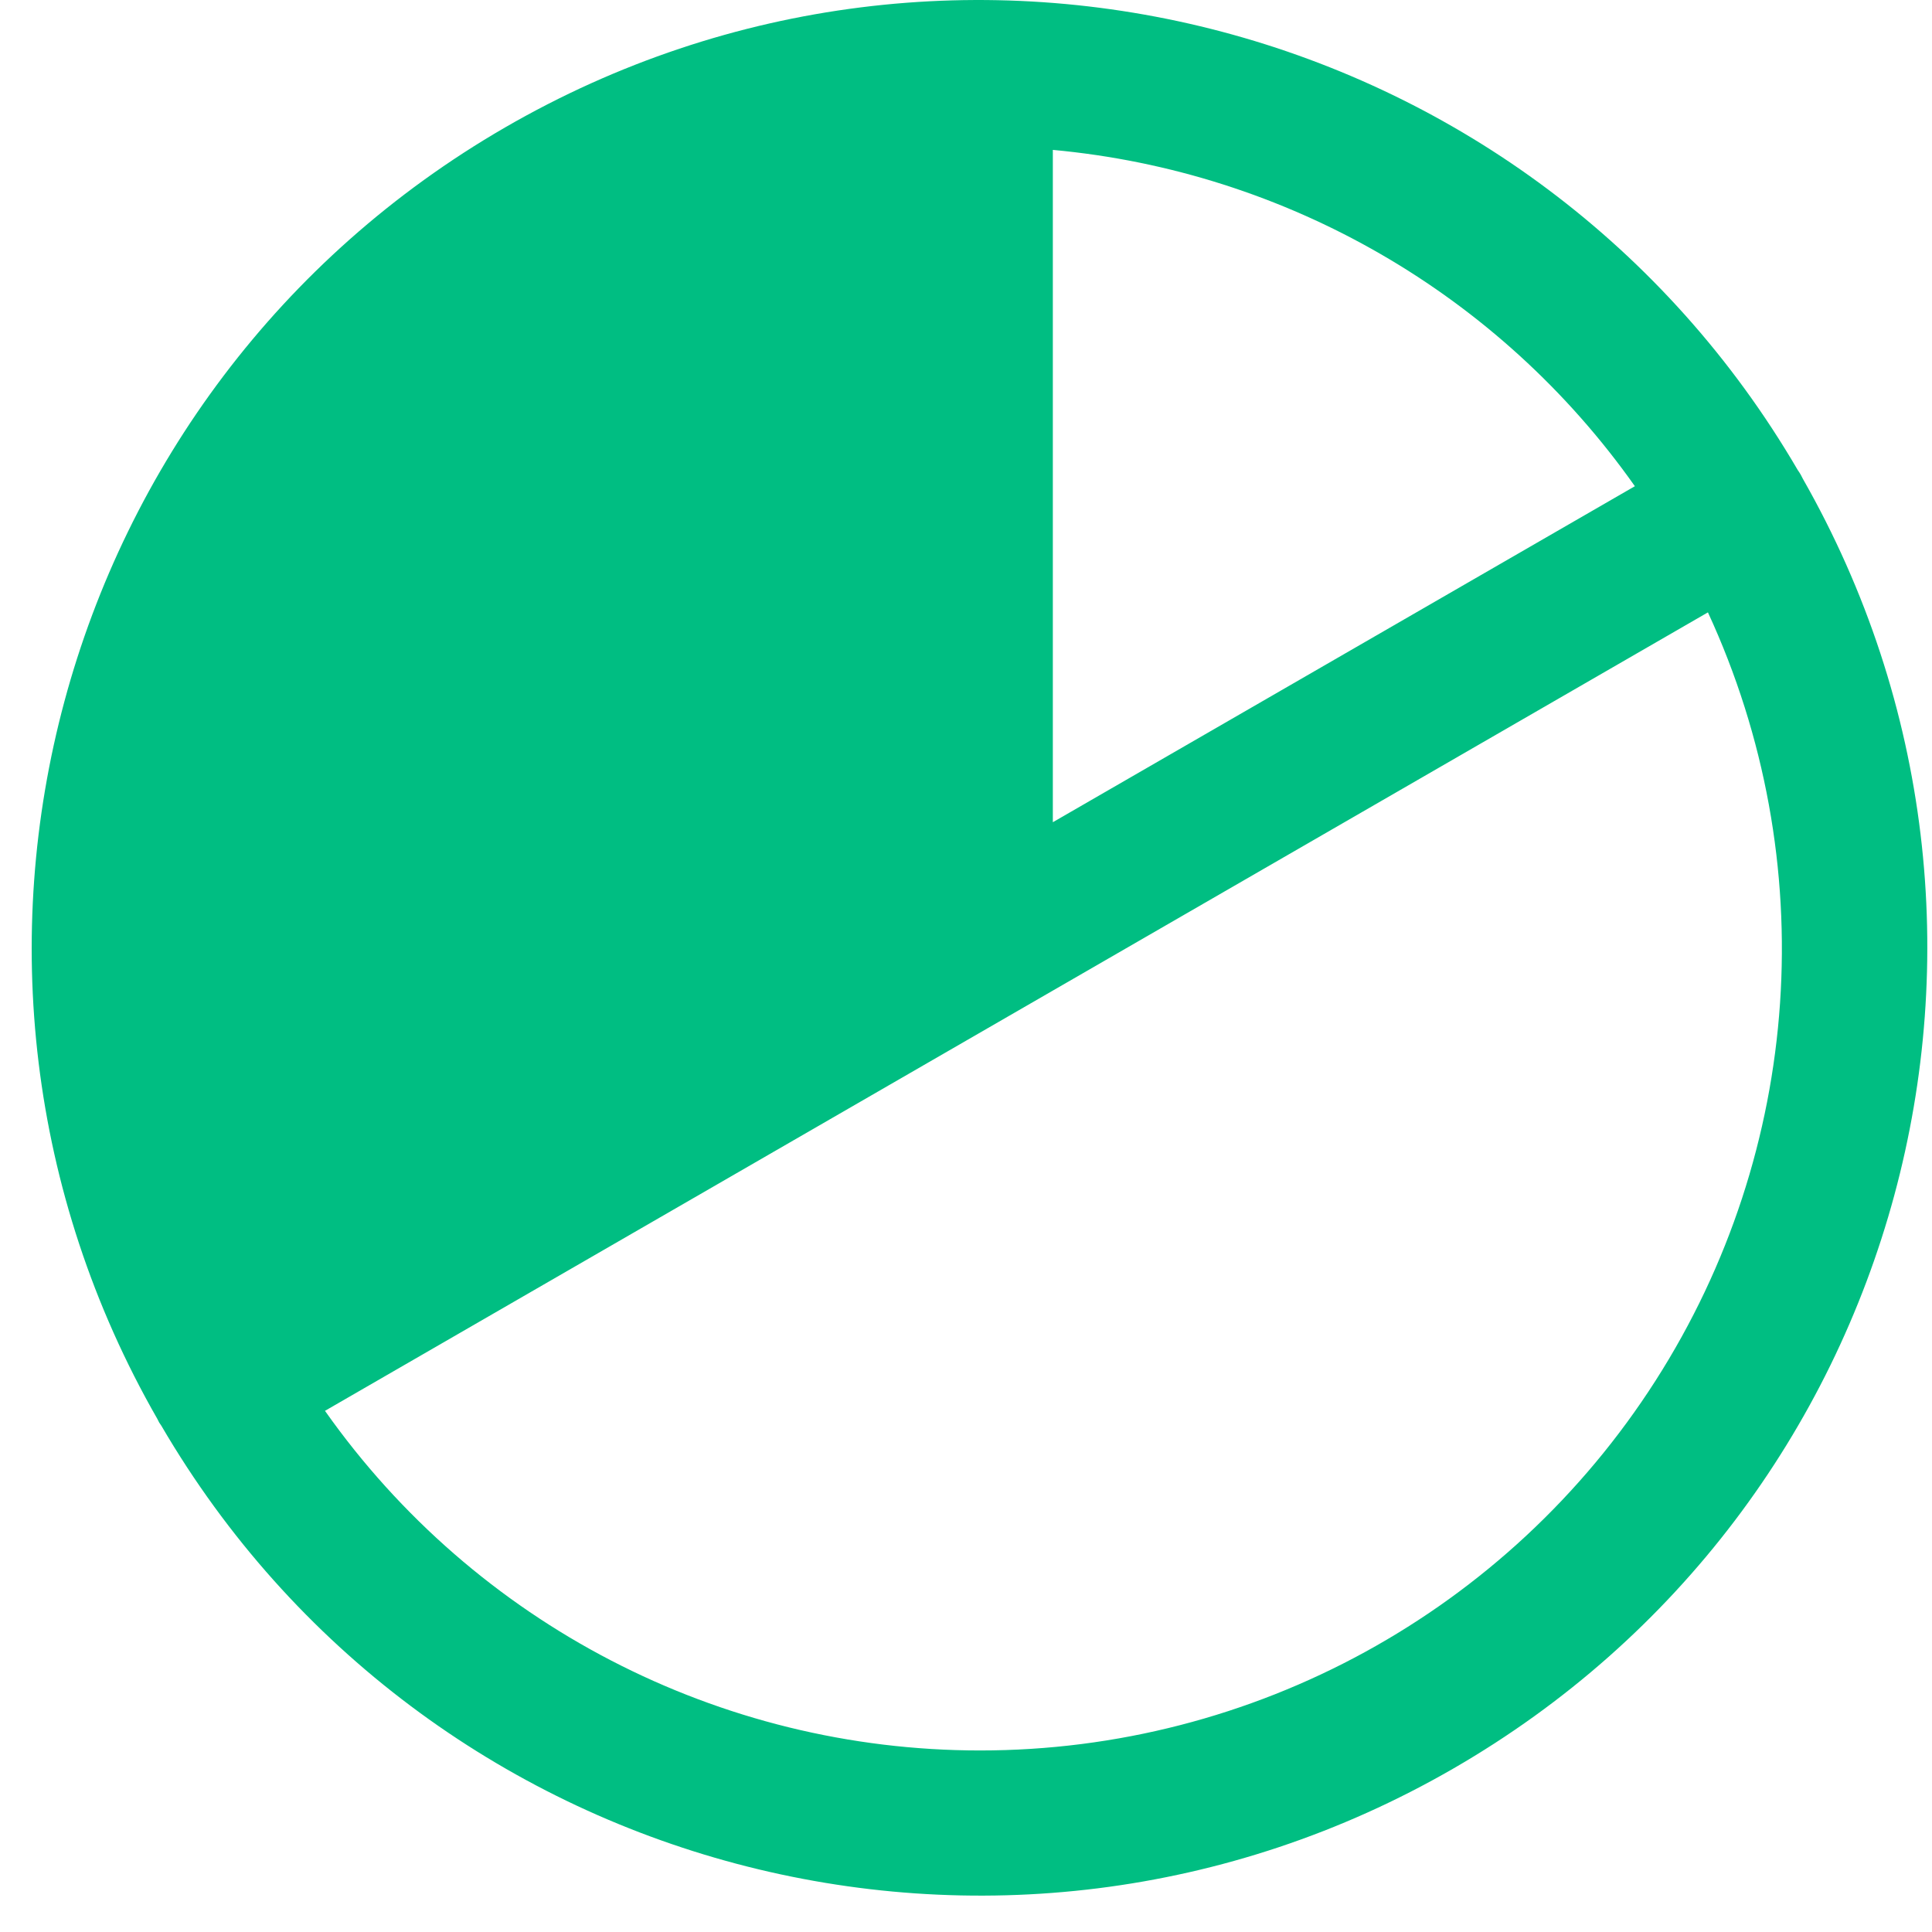 <svg width="53" height="53" viewBox="0 0 53 53" fill="none" xmlns="http://www.w3.org/2000/svg">
<path fill-rule="evenodd" clip-rule="evenodd" d="M49.45 13.12C49.433 13.086 49.417 13.053 49.398 13.02C49.373 12.976 49.344 12.934 49.316 12.893C42.099 0.531 26.245 -3.67 13.854 3.497C1.462 10.663 -2.803 26.5 4.314 38.92C4.331 38.953 4.346 38.987 4.365 39.02C4.383 39.051 4.405 39.078 4.424 39.108C11.636 51.464 27.477 55.669 39.867 48.517C52.258 41.366 56.541 25.546 49.449 13.12L49.45 13.12ZM44.849 13.338L28.882 22.556V4.112C35.298 4.702 41.133 8.073 44.849 13.338ZM26.882 48.02C19.734 48.019 13.034 44.544 8.915 38.703L46.853 16.799C50.001 23.61 49.459 31.556 45.415 37.877C41.372 44.198 34.385 48.022 26.882 48.02Z" fill="#00BE82"/>
</svg>
